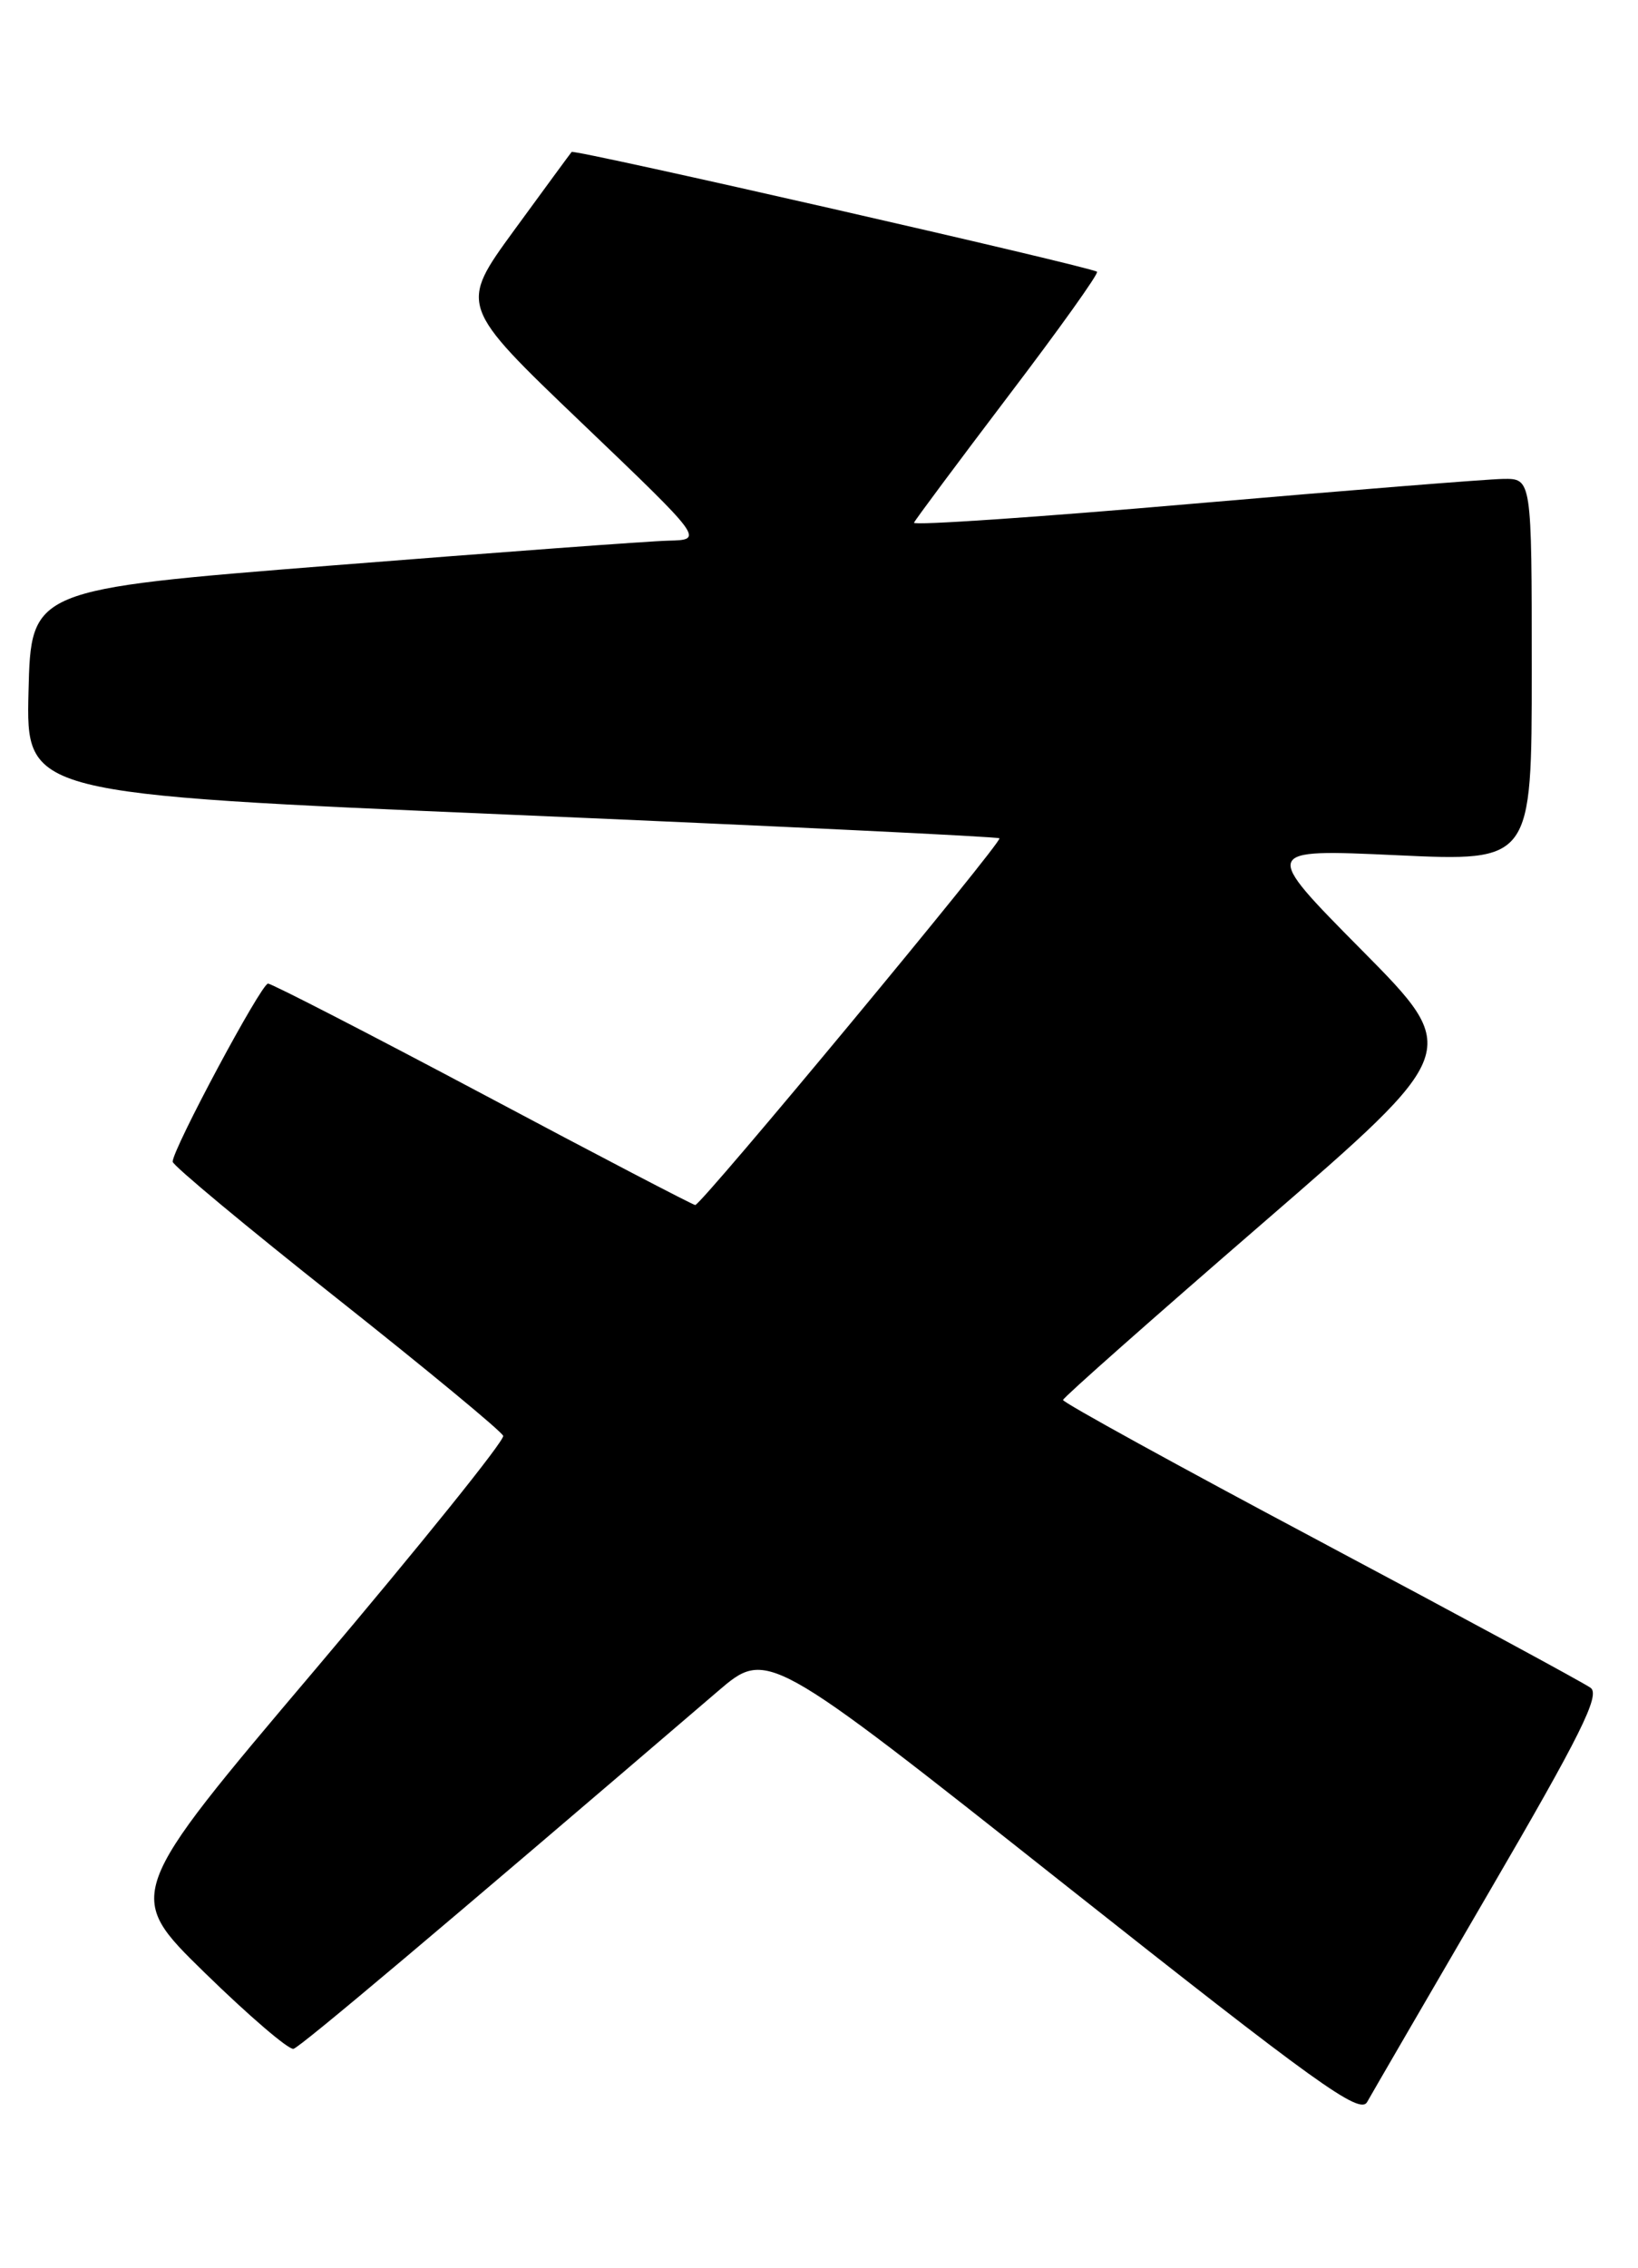 <?xml version="1.0" encoding="UTF-8" standalone="no"?>
<!DOCTYPE svg PUBLIC "-//W3C//DTD SVG 1.1//EN" "http://www.w3.org/Graphics/SVG/1.1/DTD/svg11.dtd" >
<svg xmlns="http://www.w3.org/2000/svg" xmlns:xlink="http://www.w3.org/1999/xlink" version="1.1" viewBox="0 0 185 256">
 <g >
 <path fill="currentColor"
d=" M 168.20 213.50 C 178.50 195.84 180.76 191.30 179.65 190.49 C 178.89 189.93 165.16 182.51 149.14 173.99 C 133.11 165.47 120.03 158.28 120.06 158.00 C 120.09 157.72 130.24 148.75 142.60 138.06 C 165.08 118.62 165.08 118.62 153.79 107.22 C 142.50 95.82 142.50 95.82 157.75 96.52 C 173.00 97.23 173.00 97.23 173.00 75.61 C 173.00 54.00 173.00 54.00 169.75 54.05 C 167.96 54.08 152.20 55.34 134.73 56.85 C 117.26 58.37 103.09 59.33 103.23 58.99 C 103.38 58.65 108.18 52.21 113.90 44.67 C 119.63 37.14 124.13 30.84 123.90 30.67 C 123.12 30.09 64.85 16.81 64.56 17.15 C 64.40 17.34 61.48 21.32 58.06 26.00 C 51.86 34.50 51.86 34.50 65.68 47.71 C 79.50 60.92 79.50 60.92 75.50 61.02 C 73.30 61.07 56.20 62.34 37.50 63.82 C 3.50 66.52 3.50 66.52 3.22 78.07 C 2.94 89.61 2.94 89.61 57.72 91.95 C 87.85 93.24 112.67 94.43 112.88 94.61 C 113.29 94.95 79.22 136.00 78.52 136.00 C 78.28 136.00 67.49 130.38 54.56 123.50 C 41.62 116.63 30.69 111.01 30.27 111.01 C 29.50 111.02 19.50 129.69 19.50 131.11 C 19.50 131.52 27.82 138.44 38.00 146.49 C 48.17 154.54 56.65 161.54 56.83 162.05 C 57.01 162.56 47.46 174.41 35.62 188.40 C 14.08 213.82 14.08 213.82 23.14 222.66 C 28.12 227.52 32.63 231.38 33.15 231.23 C 33.95 231.01 49.81 217.65 81.07 190.88 C 86.64 186.11 86.64 186.11 120.04 212.53 C 148.77 235.25 153.58 238.71 154.41 237.23 C 154.94 236.28 161.15 225.60 168.20 213.50 Z "/>
</g>
</svg>